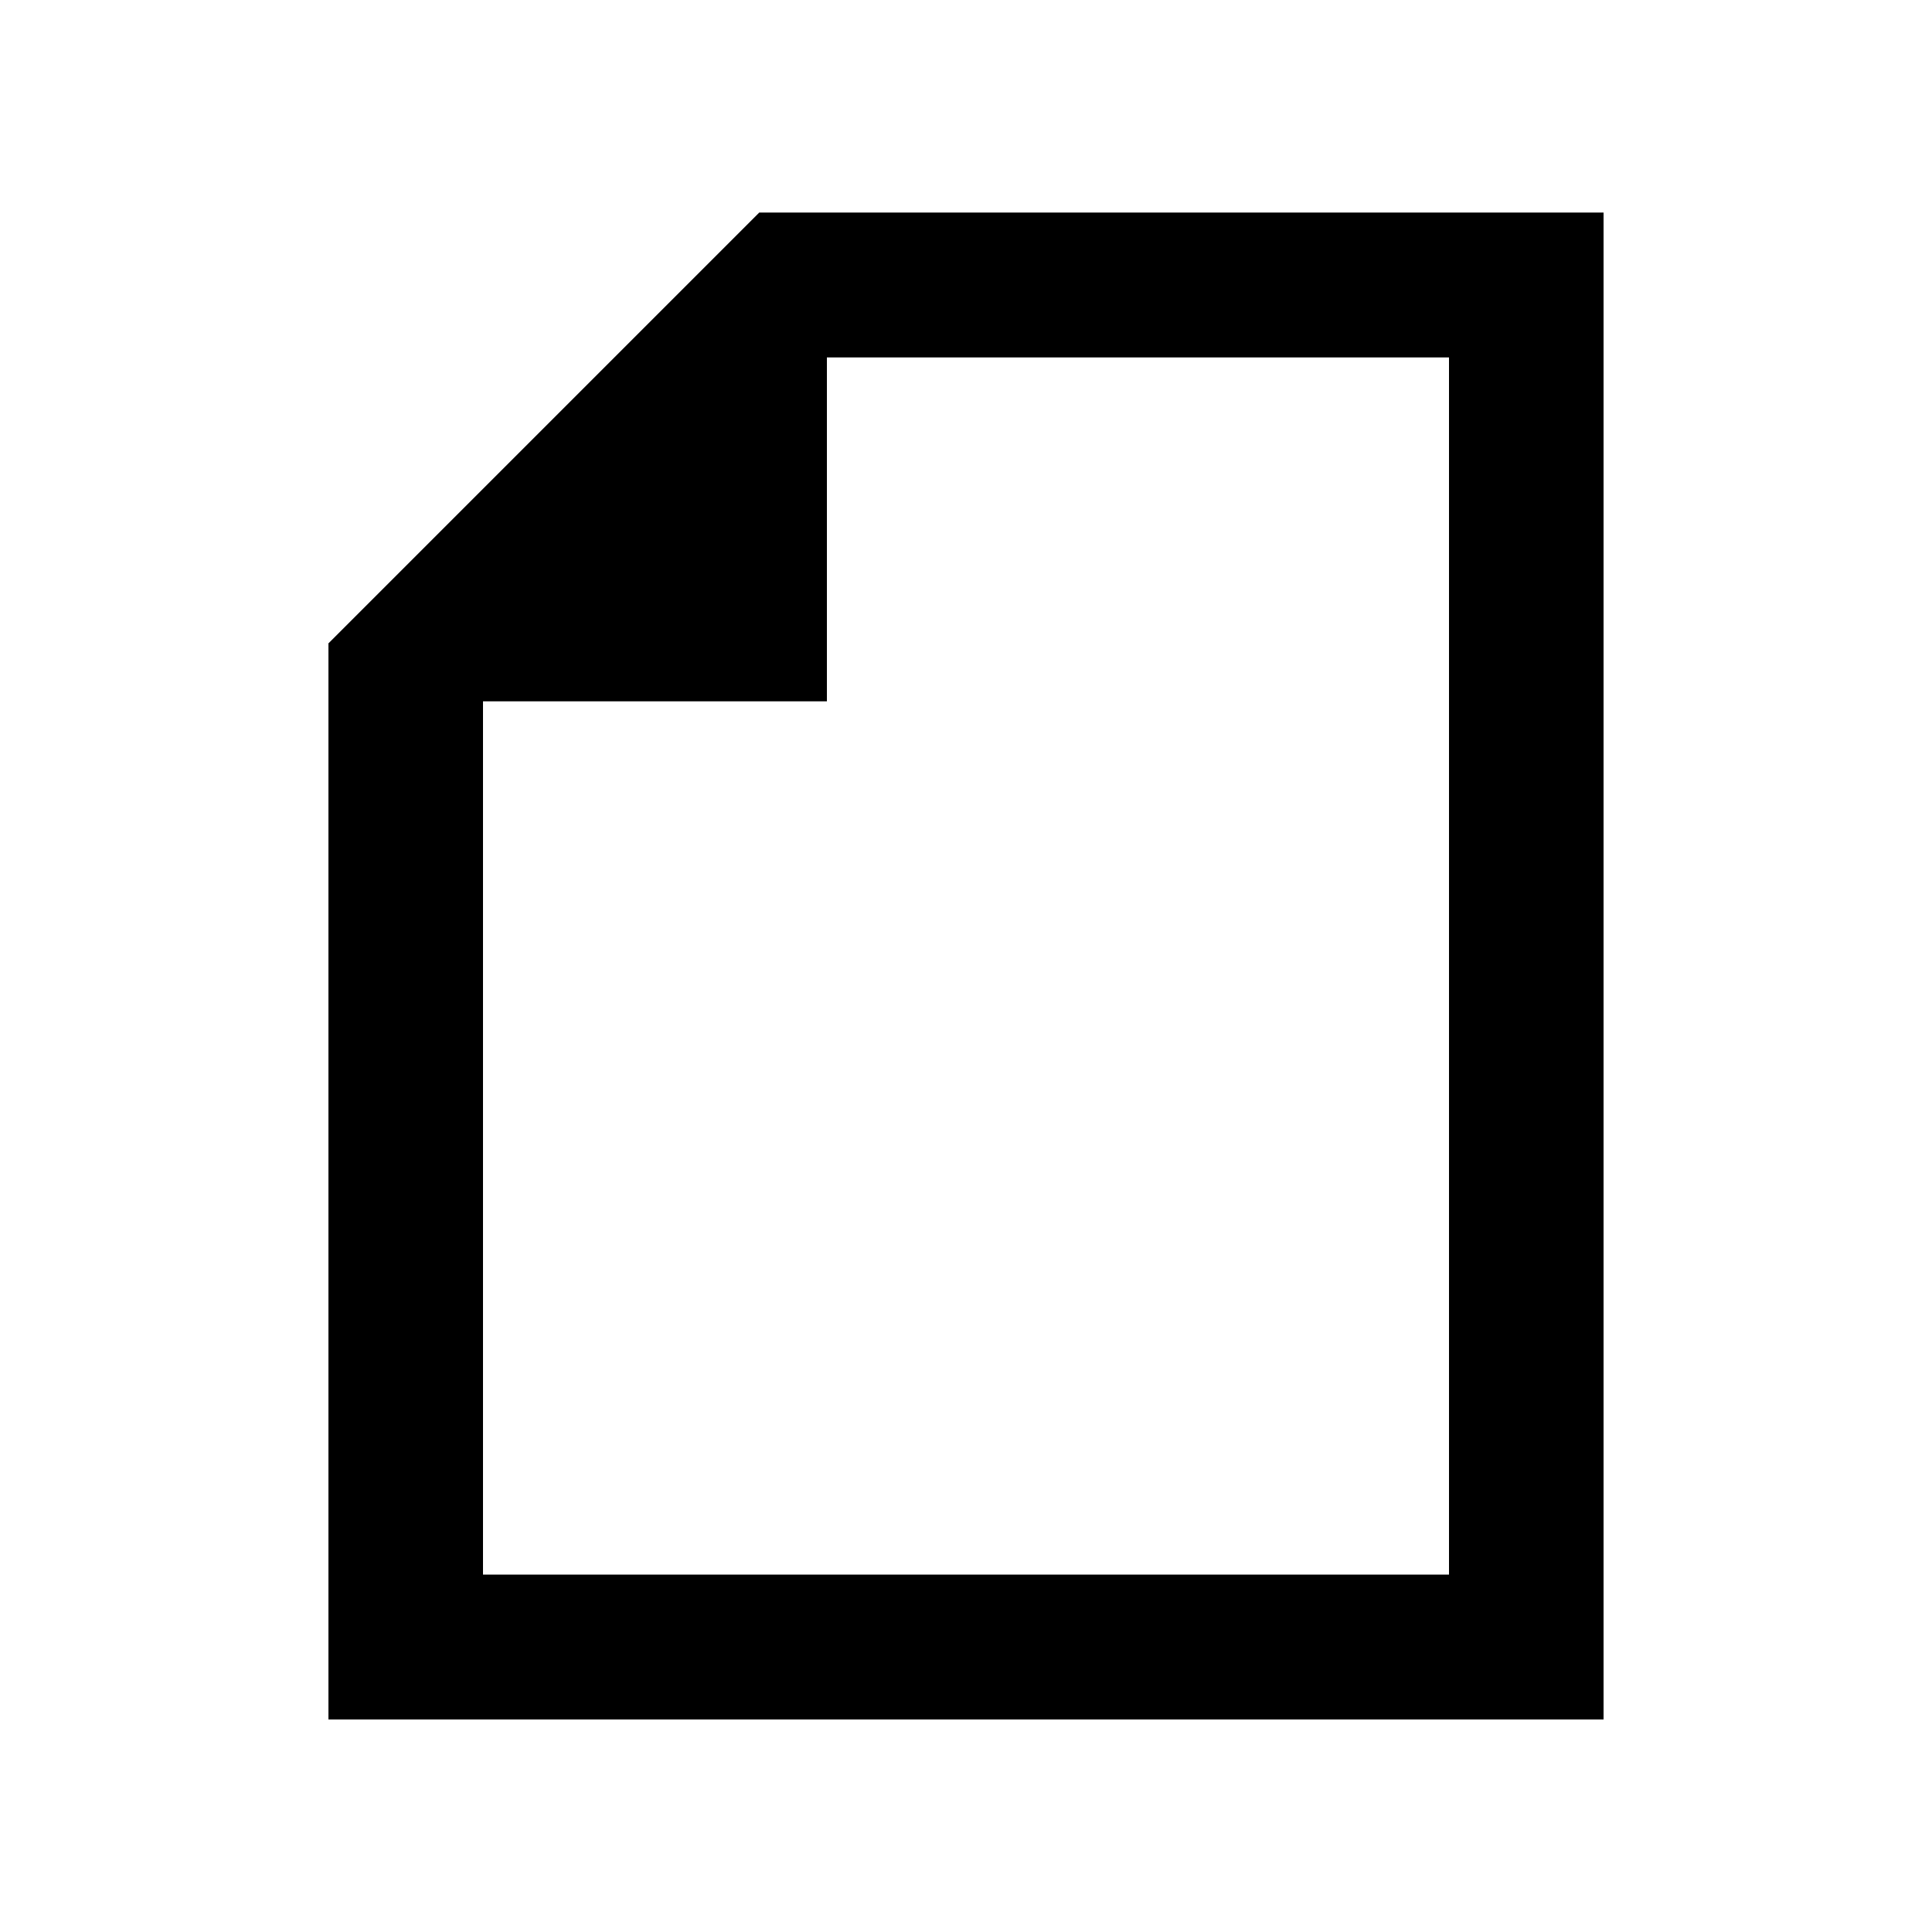 <svg width="24" height="24" viewBox="0 0 24 24" fill="none" xmlns="http://www.w3.org/2000/svg">
<path d="M4.08 21.36H19.92V2.64H9.432L4.08 7.992V21.36ZM6 19.56V8.712H10.272V4.44H18V19.56H6Z" fill="black"/>
</svg>
